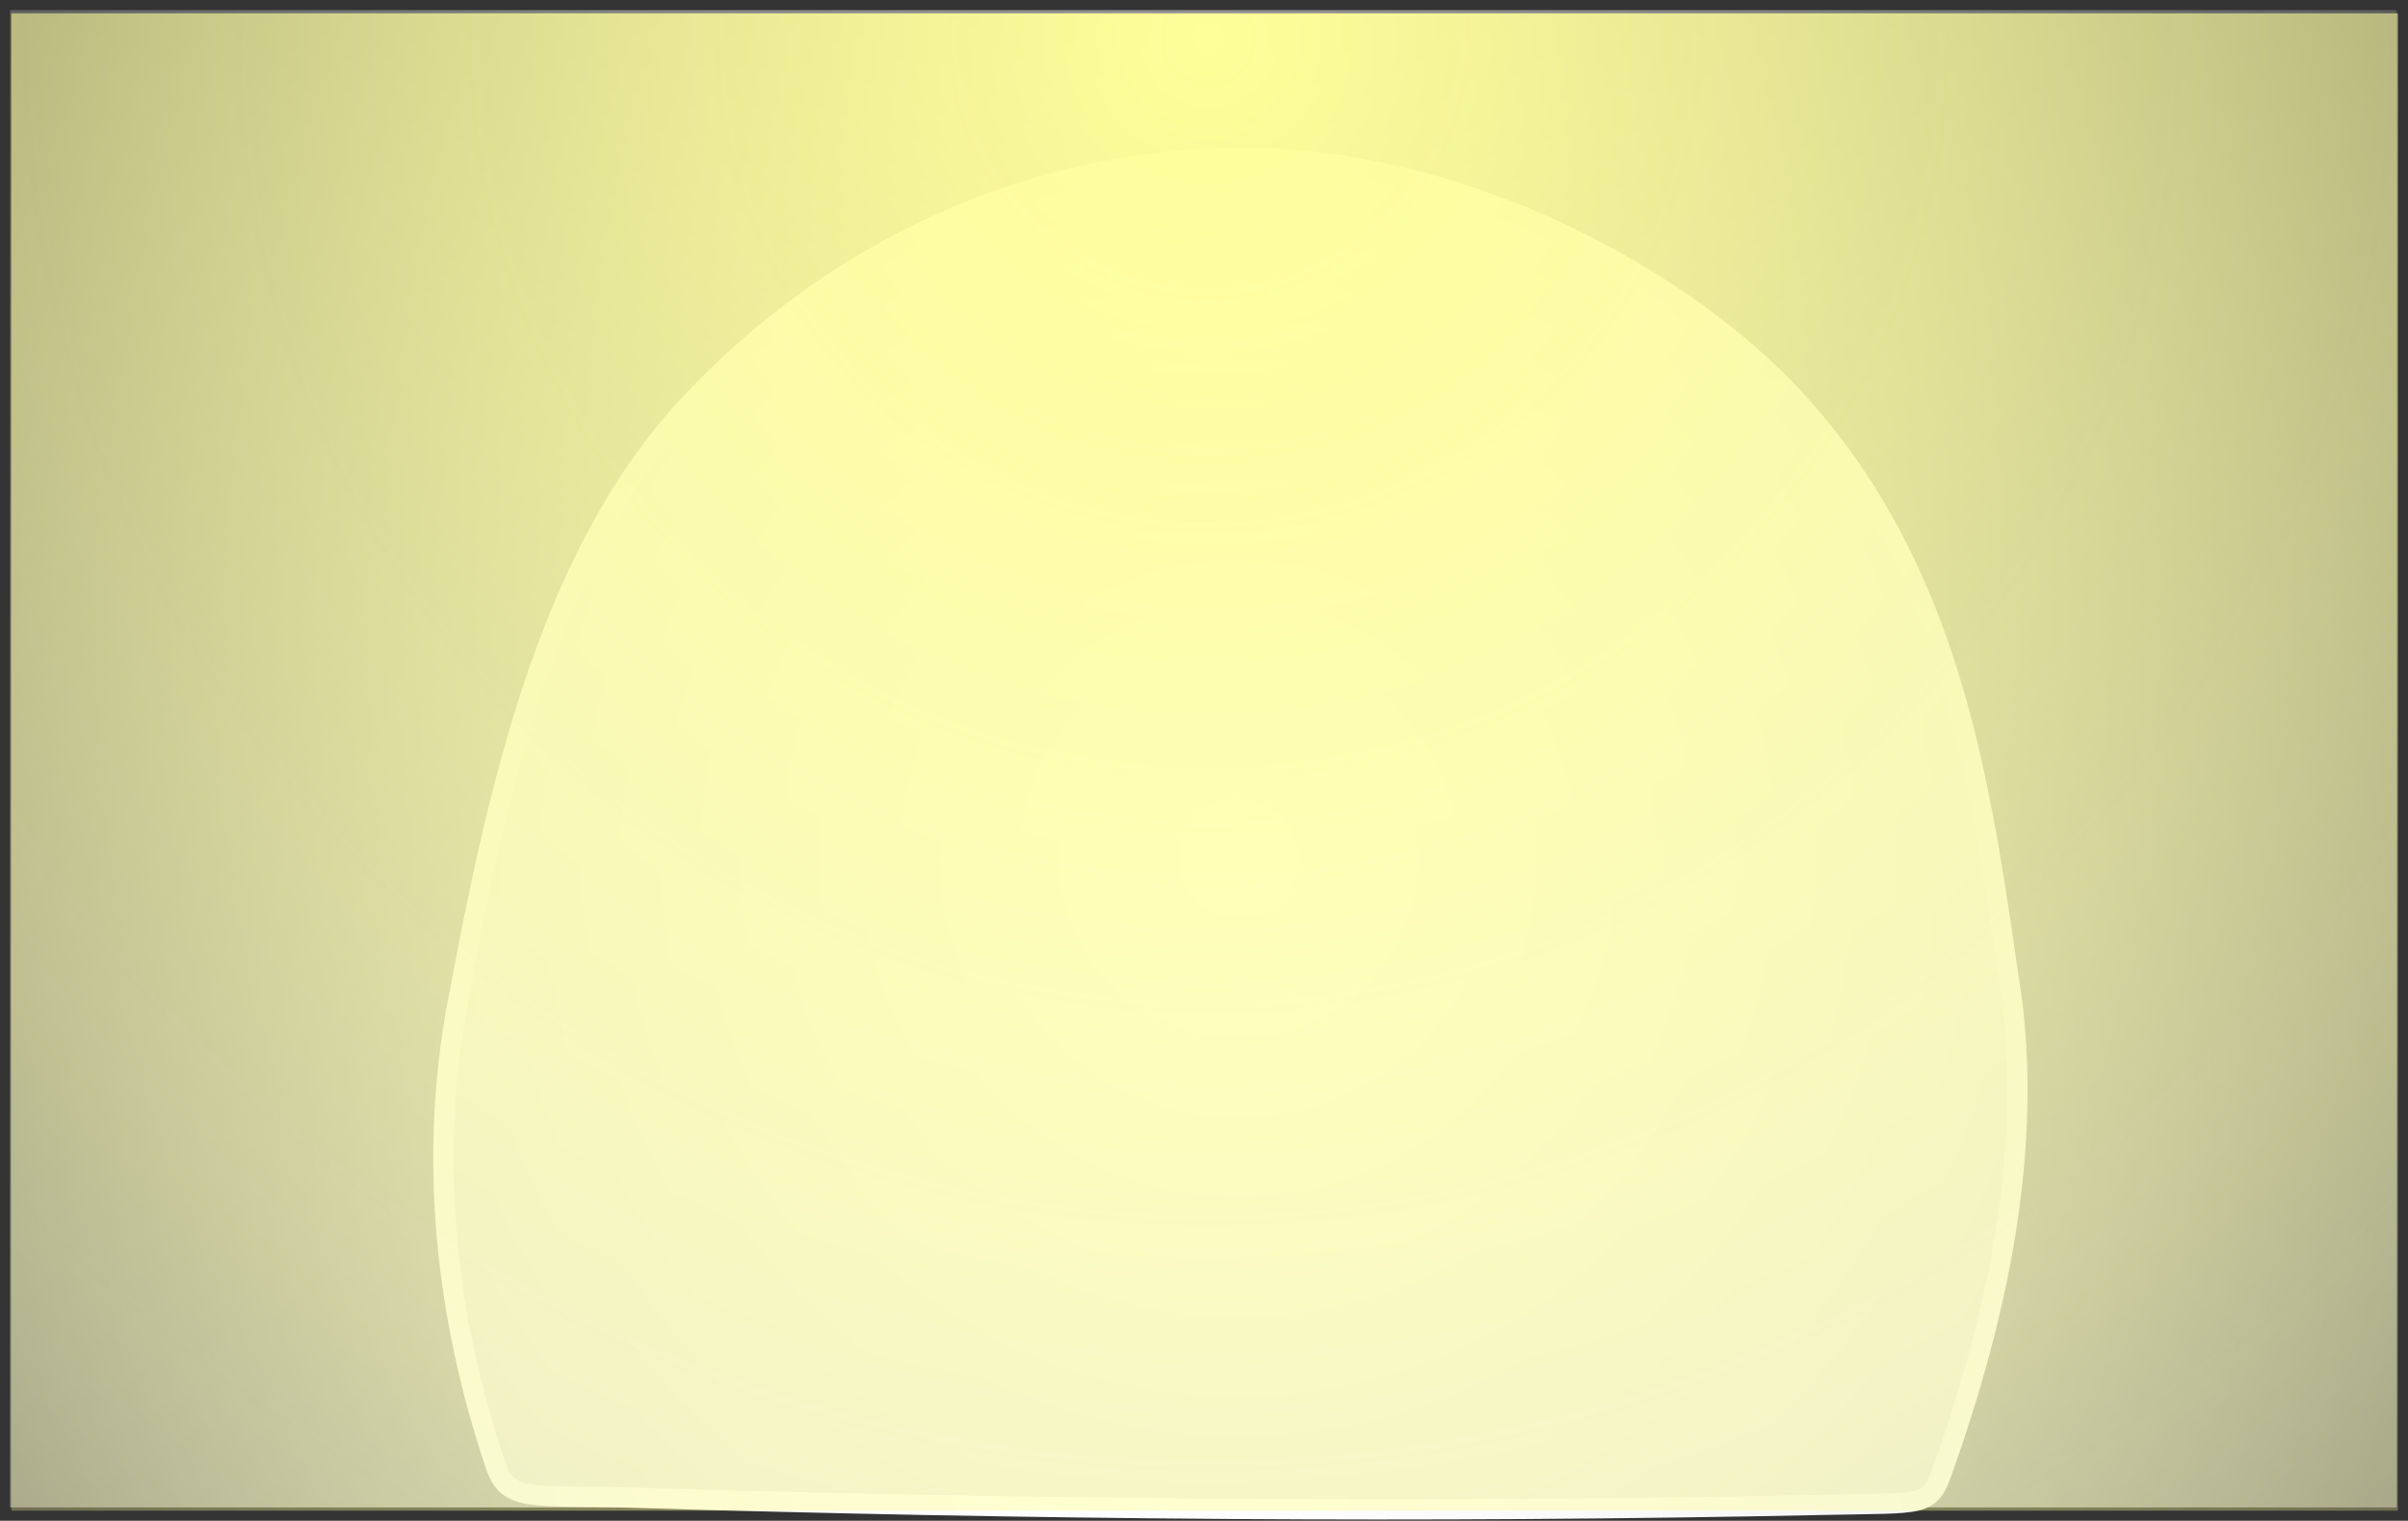 <svg xmlns="http://www.w3.org/2000/svg" xmlns:xlink="http://www.w3.org/1999/xlink" version="1.1" width="484.259" height="305.809" viewBox="-2.002 -1.169 484.259 305.809">
  <rect x="-2.002" y="-1.169" width="484.259" height="305.809" fill="#333333" stroke="none"/>
  <defs>
    <radialGradient id="grad_1" cx="0.489" cy="0.756" r="0.983">
      <stop offset="0" stop-color="#FFFFFF" stop-opacity="1"/>
      <stop offset="1" stop-color="#FFFFFF" stop-opacity="0"/>
    </radialGradient>
    <radialGradient id="grad_2" cx="0.505" cy="0.518" r="0.674">
      <stop offset="0" stop-color="#FFFFFF" stop-opacity="1"/>
      <stop offset="1" stop-color="#E5E5E5" stop-opacity="1"/>
    </radialGradient>
    <radialGradient id="grad_3" cx="0.45" cy="0.981" r="1.275">
      <stop offset="0" stop-color="#FFFFFF" stop-opacity="1"/>
      <stop offset="1" stop-color="#E5E5E5" stop-opacity="1"/>
    </radialGradient>
    <radialGradient id="grad_4" cx="0.502" cy="0.017" r="1.278">
      <stop offset="0" stop-color="#FFFF99" stop-opacity="1"/>
      <stop offset="1" stop-color="#FFFF99" stop-opacity="0"/>
    </radialGradient>
  <radialGradient id="grad_1-.180688738822937,0,0,1.4545893669128418,-47.2,-66.05" cx="234.771" cy="228.493" r="419.959" gradientUnits="userSpaceOnUse">
      <stop offset="0" stop-color="#FFFFFF" stop-opacity="1"/>
      <stop offset="1" stop-color="#FFFFFF" stop-opacity="0"/>
    </radialGradient><radialGradient id="grad_2-.760050296783447,0,0,3.2094545364379883,-897.7,-447.65" cx="247.051" cy="171.488" r="208.342" gradientUnits="userSpaceOnUse">
      <stop offset="0" stop-color="#FFFFFF" stop-opacity="1"/>
      <stop offset="1" stop-color="#E5E5E5" stop-opacity="1"/>
    </radialGradient><radialGradient id="grad_4-.180688738822937,0,0,1.4545893669128418,-46.95,-65.4" cx="241.069" cy="6.6" r="546.113" gradientUnits="userSpaceOnUse">
      <stop offset="0" stop-color="#FFFF99" stop-opacity="1"/>
      <stop offset="1" stop-color="#FFFF99" stop-opacity="0"/>
    </radialGradient></defs>
  <!-- Exported by Scratch - http://scratch.mit.edu/ -->
  <path id="ID0.8883960330858827" fill="url(#grad_1-.180688738822937,0,0,1.4545893669128418,-47.2,-66.05)" stroke="none" d="M 0.028 0.861 L 479.978 0.861 L 479.978 301.961 L 0.028 301.961 L 0.028 0.861 Z " stroke-width="1.325"/>
  <path id="ID0.48670328641310334" fill="url(#grad_2-.760050296783447,0,0,3.2094545364379883,-897.7,-447.65)" stroke="url(#grad_3)" d="M 248.282 30.559 C 291.946 30.559 337.124 54.61 360.167 80.411 C 391.707 115.725 396.739 159.916 402.746 200.981 C 406.368 232.119 399.442 264.072 388.704 294.376 C 386.019 301.953 385.262 301.007 365.141 301.437 C 284.668 303.138 204.556 302.393 124.759 299.992 C 104.481 299.392 100.149 300.942 97.626 293.413 C 87.44 263.244 84.241 231.326 90.01 200.66 C 97.736 159.614 107.746 111.206 136.397 80.411 C 165.048 49.62 204.618 30.559 248.282 30.559 Z " stroke-width="4.059"/>
  <path id="ID0.8883960330858827" fill="url(#grad_4-.180688738822937,0,0,1.4545893669128418,-46.95,-65.4)" stroke="none" d="M 0.278 1.511 L 480.228 1.511 L 480.228 302.611 L 0.278 302.611 L 0.278 1.511 Z " stroke-width="1.325"/>
</svg>